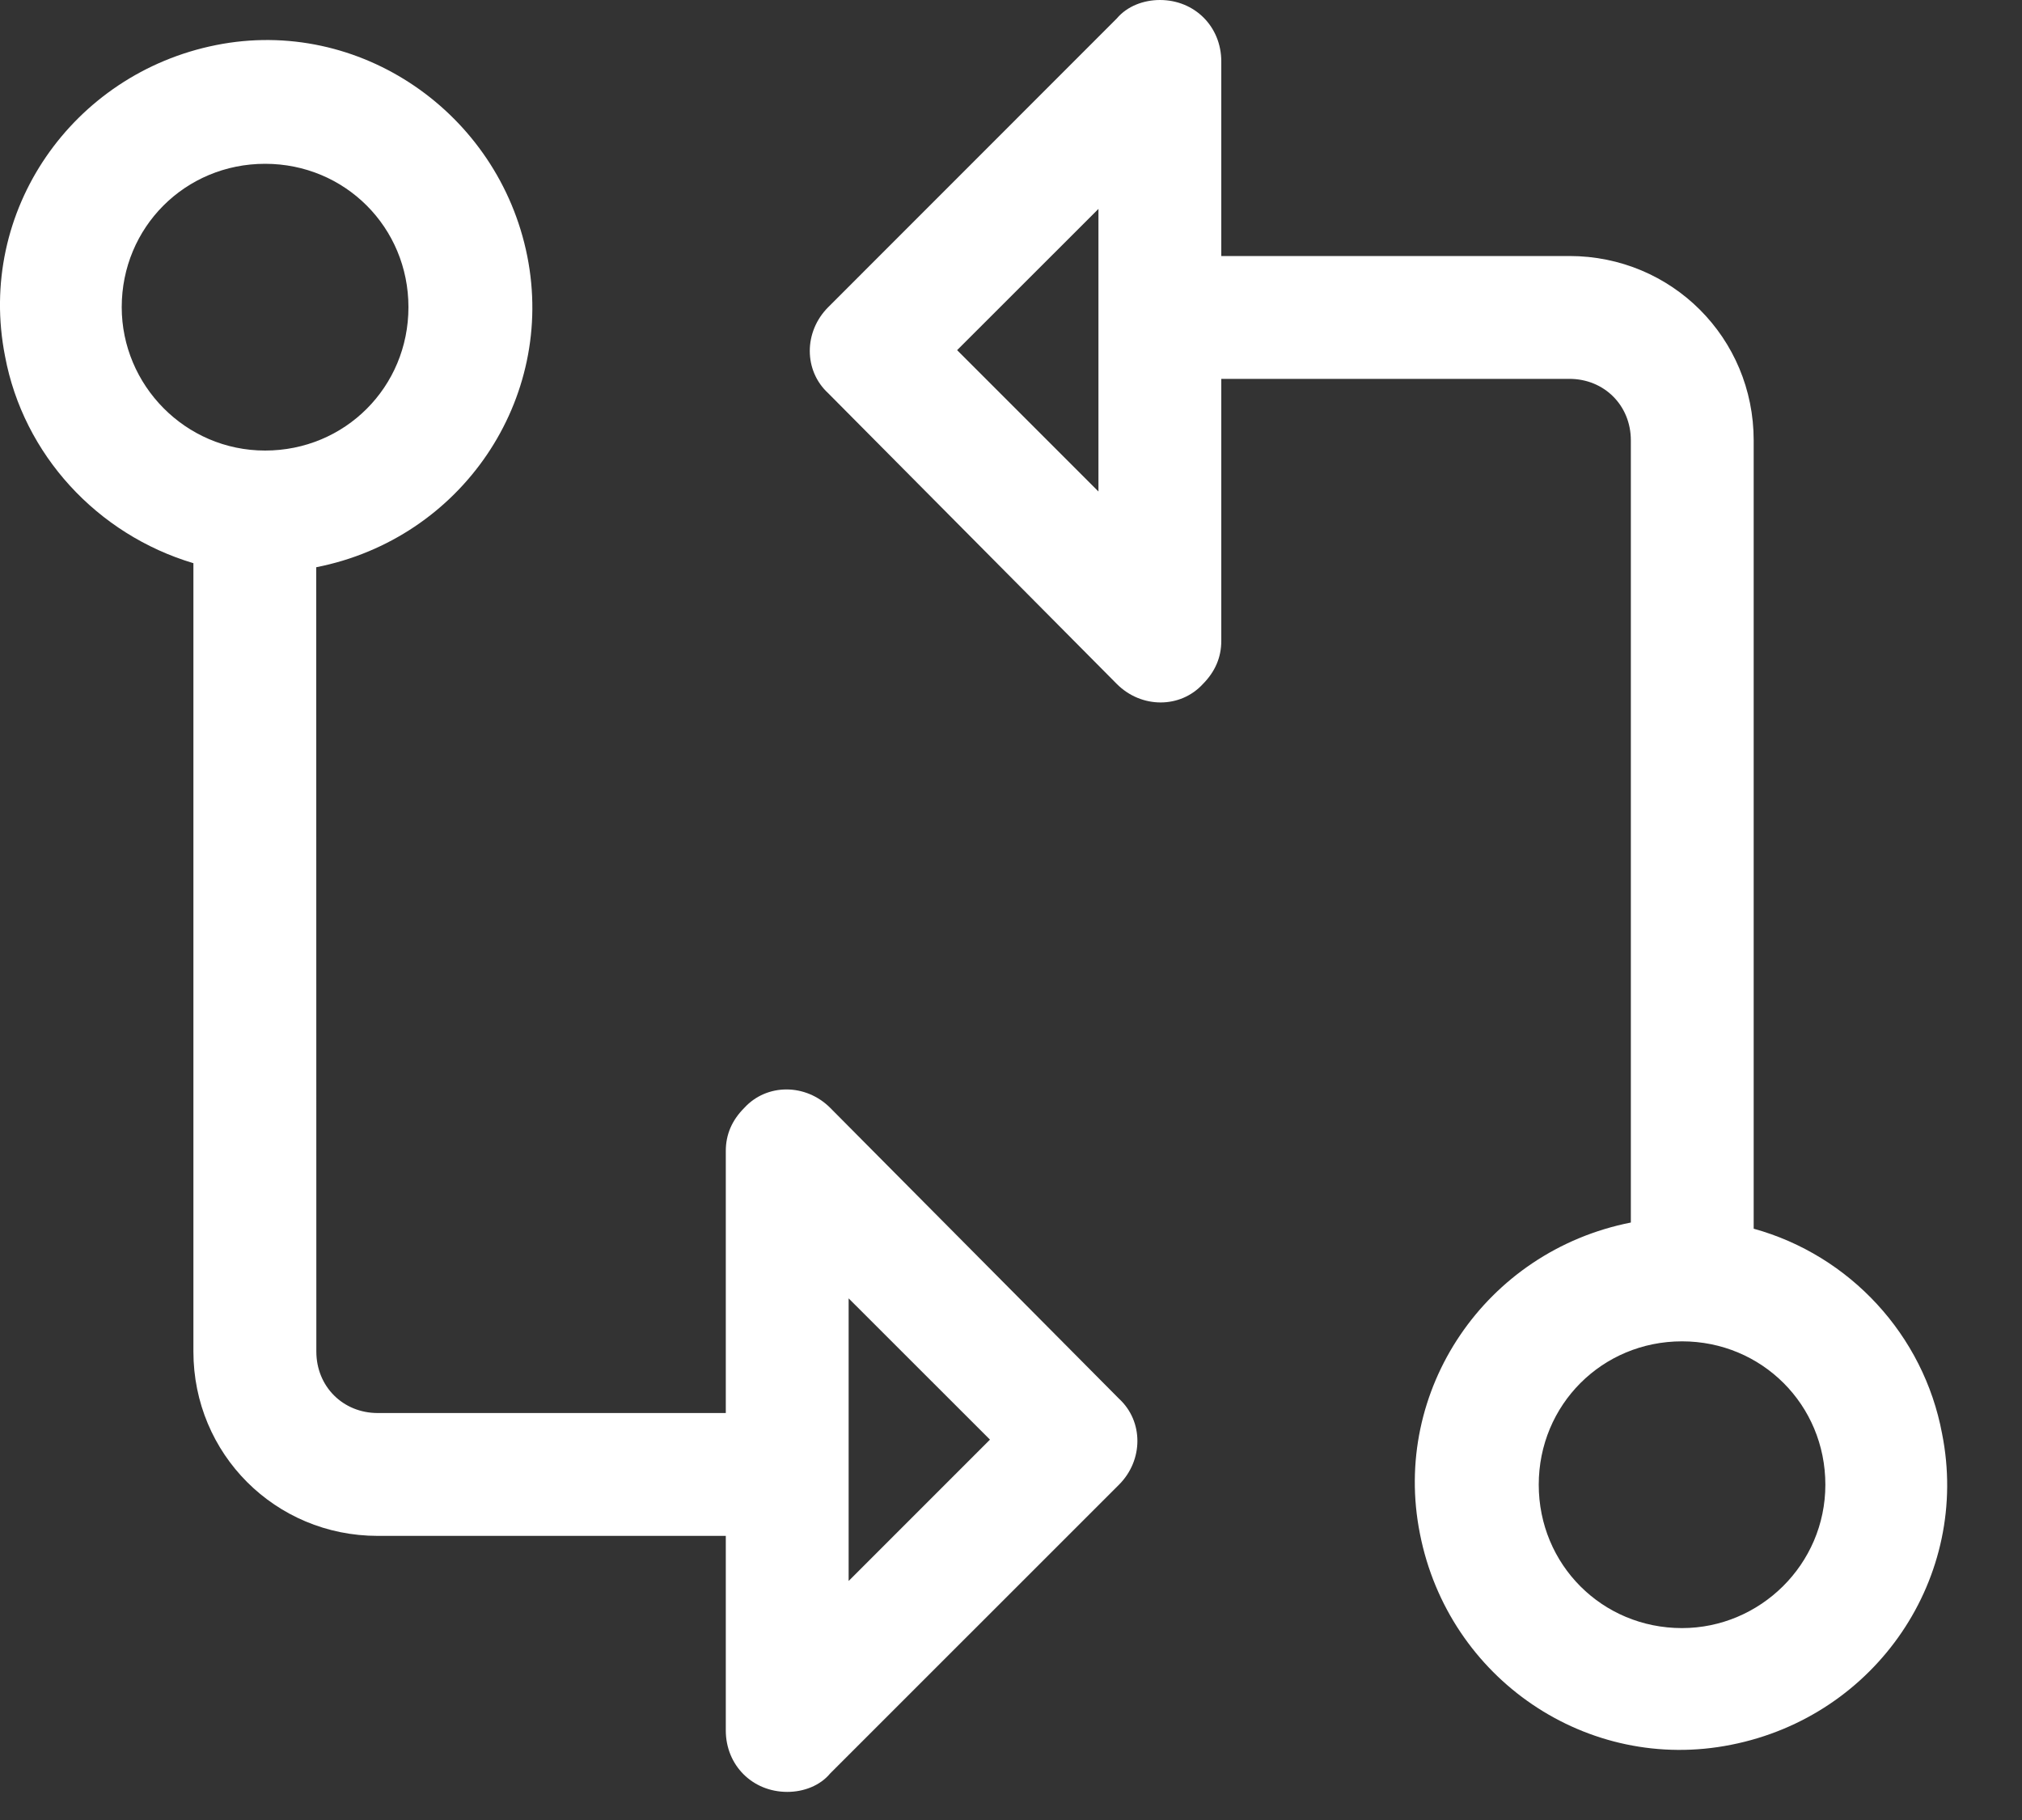 <svg width="20" height="18" viewBox="0 0 20 18" fill="none" xmlns="http://www.w3.org/2000/svg">
<rect x="0" y="0" width="20" height="18" fill="#333333" stroke="none"/>
<path d="M8.212 10.957C7.969 10.714 7.584 10.714 7.362 10.957C7.24 11.079 7.179 11.22 7.179 11.383V13.975H3.736C3.392 13.975 3.129 13.712 3.129 13.367L3.128 5.61C4.566 5.327 5.498 3.949 5.215 2.532C4.931 1.114 3.554 0.162 2.136 0.446C0.718 0.729 -0.234 2.086 0.05 3.524C0.232 4.496 0.961 5.286 1.913 5.57V13.367C1.913 14.38 2.723 15.19 3.736 15.19H7.179V17.114C7.179 17.458 7.442 17.722 7.787 17.722C7.949 17.722 8.111 17.661 8.212 17.539L11.068 14.684C11.311 14.441 11.311 14.056 11.068 13.833L8.212 10.957ZM1.204 3.038C1.204 2.248 1.832 1.62 2.622 1.62C3.412 1.62 4.04 2.248 4.04 3.038C4.04 3.828 3.412 4.456 2.622 4.456C1.832 4.456 1.204 3.808 1.204 3.038ZM8.394 15.636V12.841L9.792 14.238L8.394 15.636Z" fill="white"/>
<path d="M17.346 12.152V4.355C17.346 3.342 16.536 2.532 15.523 2.532H12.08V0.608C12.08 0.263 11.817 0 11.473 0C11.311 0 11.149 0.061 11.047 0.182L8.192 3.038C7.949 3.281 7.949 3.666 8.192 3.889L11.047 6.765C11.29 7.008 11.675 7.008 11.898 6.765C12.019 6.643 12.08 6.501 12.08 6.339L12.08 3.747H15.523C15.868 3.747 16.131 4.01 16.131 4.355V12.091C14.693 12.375 13.761 13.752 14.045 15.17C14.328 16.608 15.706 17.539 17.123 17.256C18.561 16.972 19.493 15.595 19.209 14.177C19.027 13.205 18.298 12.415 17.346 12.152V12.152ZM10.865 4.861L9.467 3.463L10.865 2.066V4.861ZM16.637 16.102C15.847 16.102 15.22 15.474 15.22 14.684C15.22 13.894 15.847 13.266 16.637 13.266C17.427 13.266 18.055 13.894 18.055 14.684C18.055 15.474 17.407 16.102 16.637 16.102Z" fill="white"/>
</svg>
